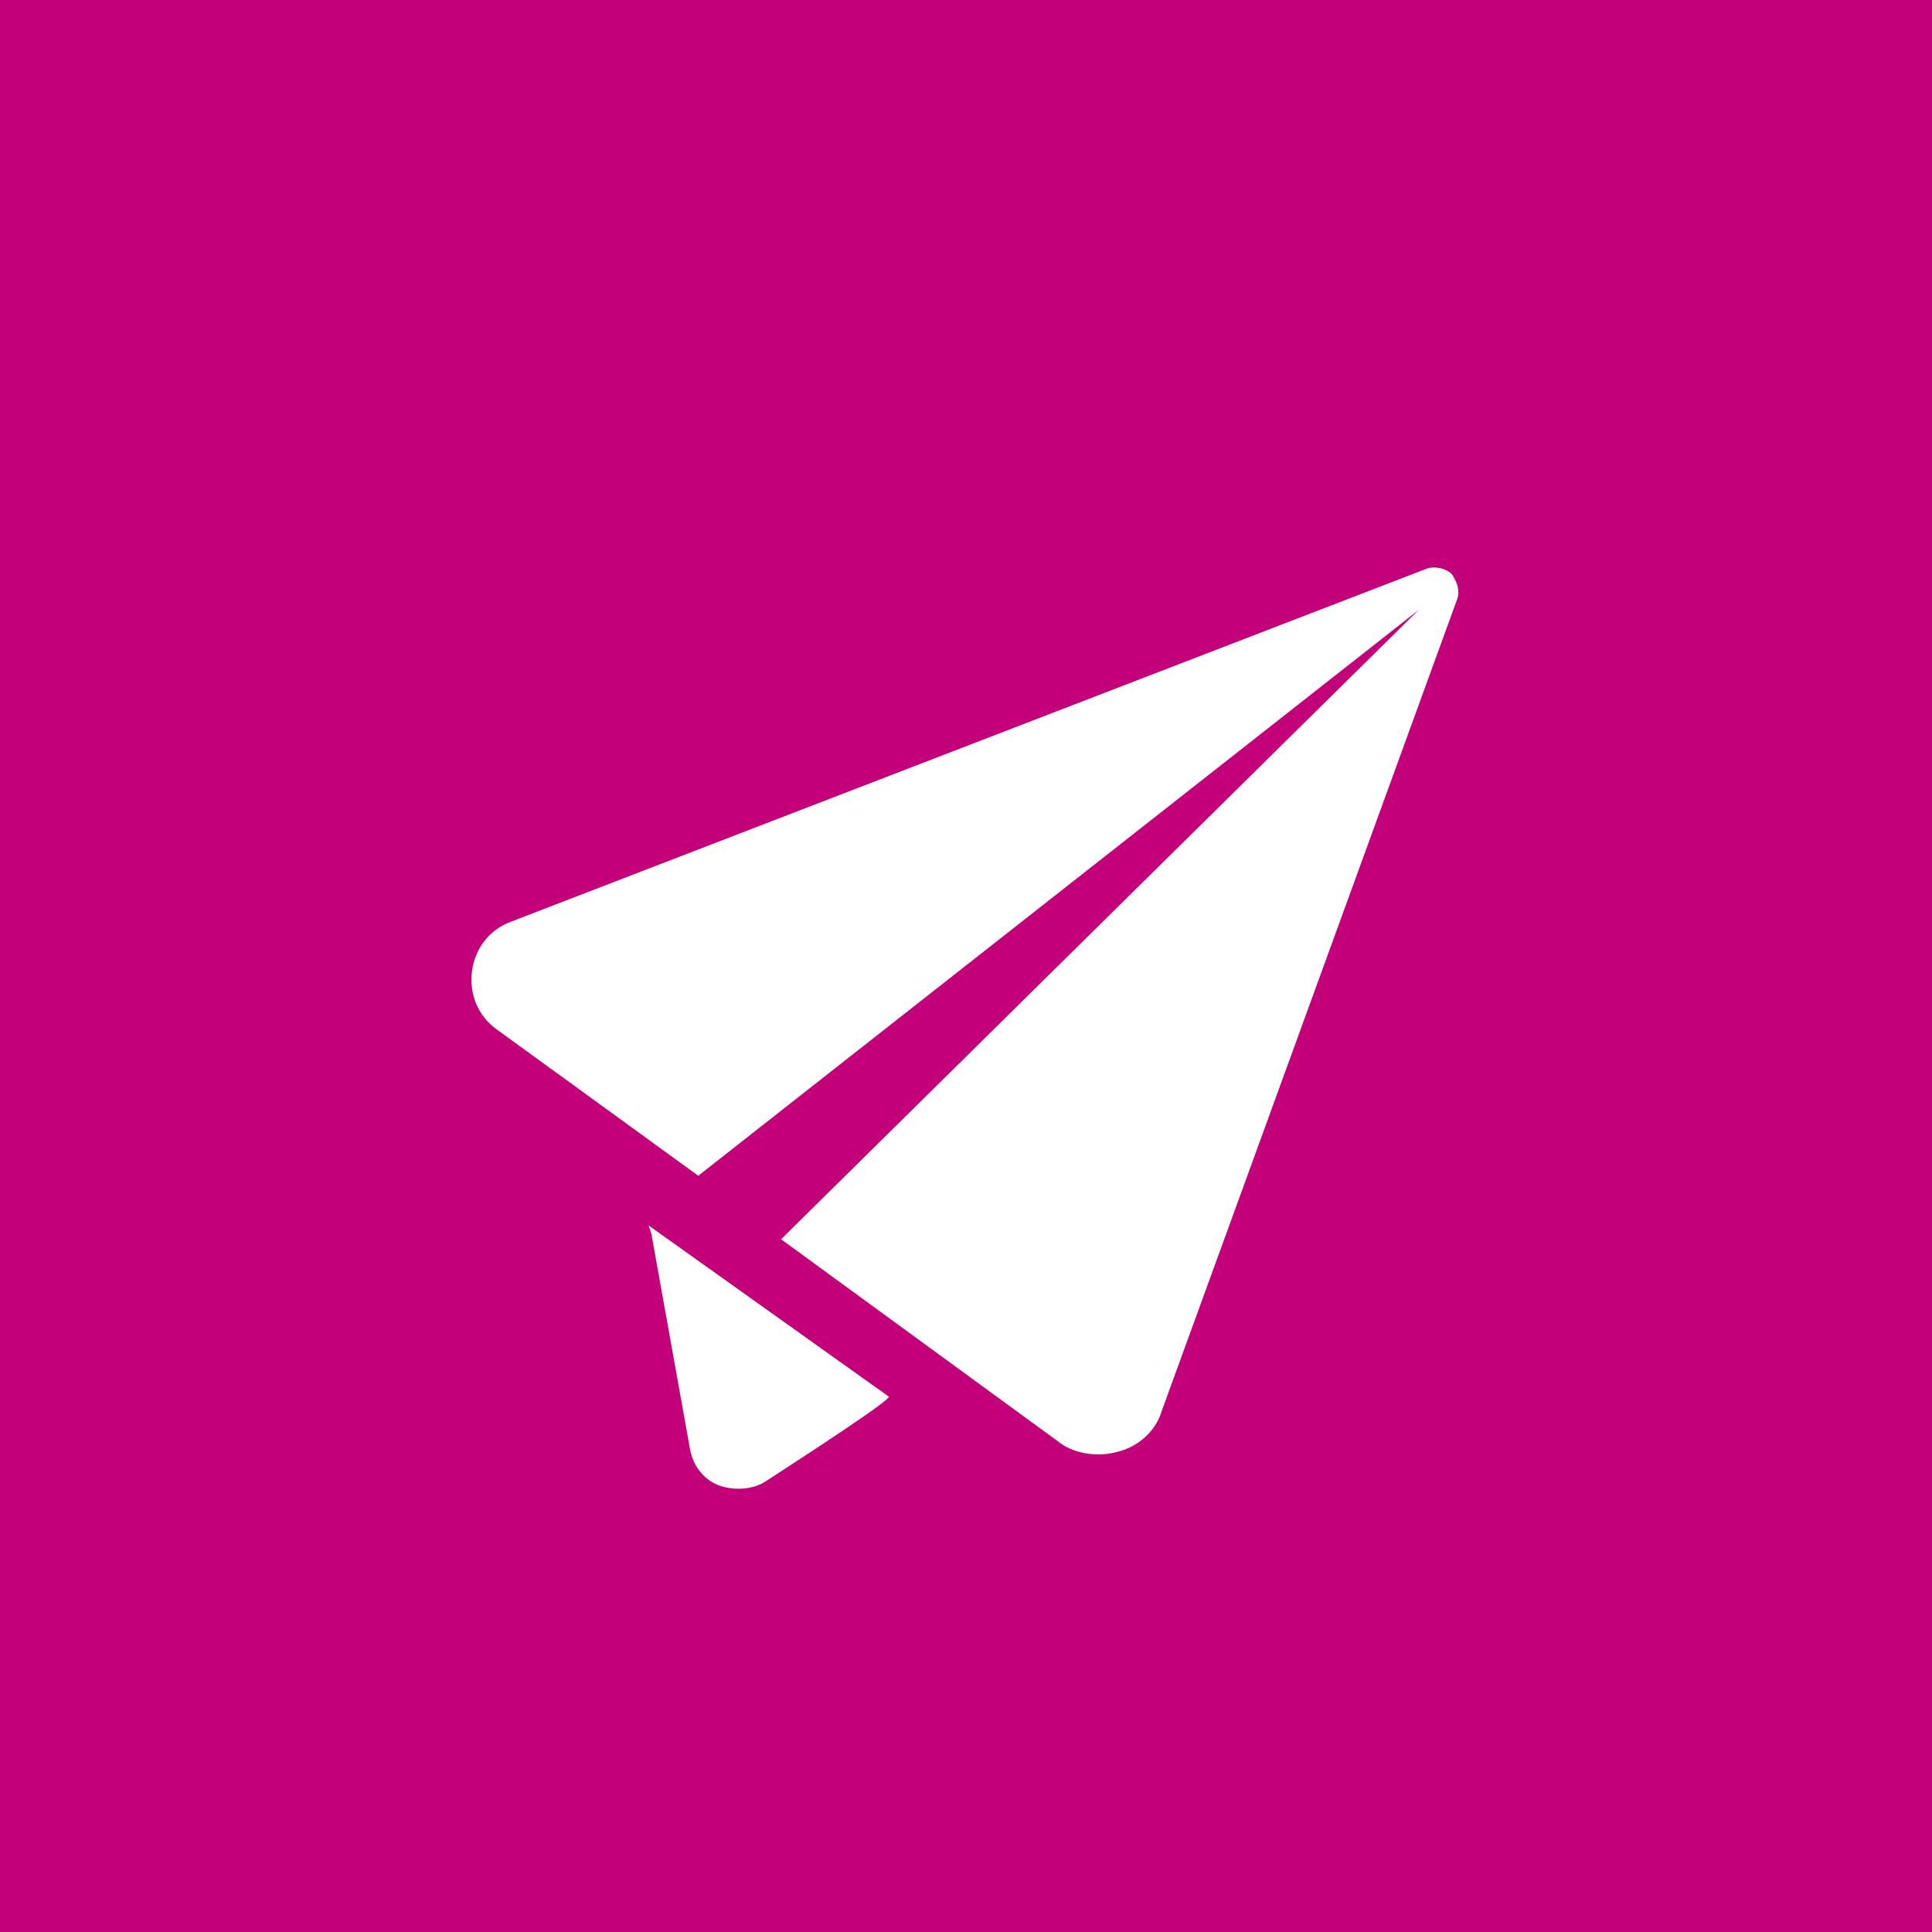 <?xml version="1.0" encoding="utf-8"?>
<!-- Generator: Adobe Illustrator 19.1.0, SVG Export Plug-In . SVG Version: 6.00 Build 0)  -->
<svg version="1.1" id="Capa_1" xmlns="http://www.w3.org/2000/svg" xmlns:xlink="http://www.w3.org/1999/xlink" x="0px" y="0px"
	 viewBox="0 0 70 70" style="enable-background:new 0 0 70 70;" xml:space="preserve">
<style type="text/css">
	.st0{fill:#C3007A;}
	.st1{fill:#FFFFFF;}
</style>
<rect class="st0" width="70" height="70"/>
<g>
	<g>
		<path class="st1" d="M23.5,44.4l0.1,0.3l1.4,7.8c0.1,0.6,0.5,1.1,1,1.3c0.5,0.2,1.2,0.2,1.7-0.1c2-1.3,4.6-3,4.5-3.1L23.5,44.4z
			 M23.5,44.4"/>
	</g>
	<path class="st1" d="M18.5,33.4c-0.8,0.3-1.3,1-1.4,1.8c-0.1,0.8,0.2,1.6,0.9,2.1l7.3,5.3l26.1-20.5L28.3,44.9l10,7.3
		c0.6,0.5,1.5,0.6,2.2,0.4c0.8-0.2,1.4-0.8,1.6-1.5l10.7-29.4c0.1-0.3,0-0.6-0.2-0.9c-0.2-0.2-0.6-0.3-0.9-0.2L18.5,33.4z"/>
</g>
</svg>
